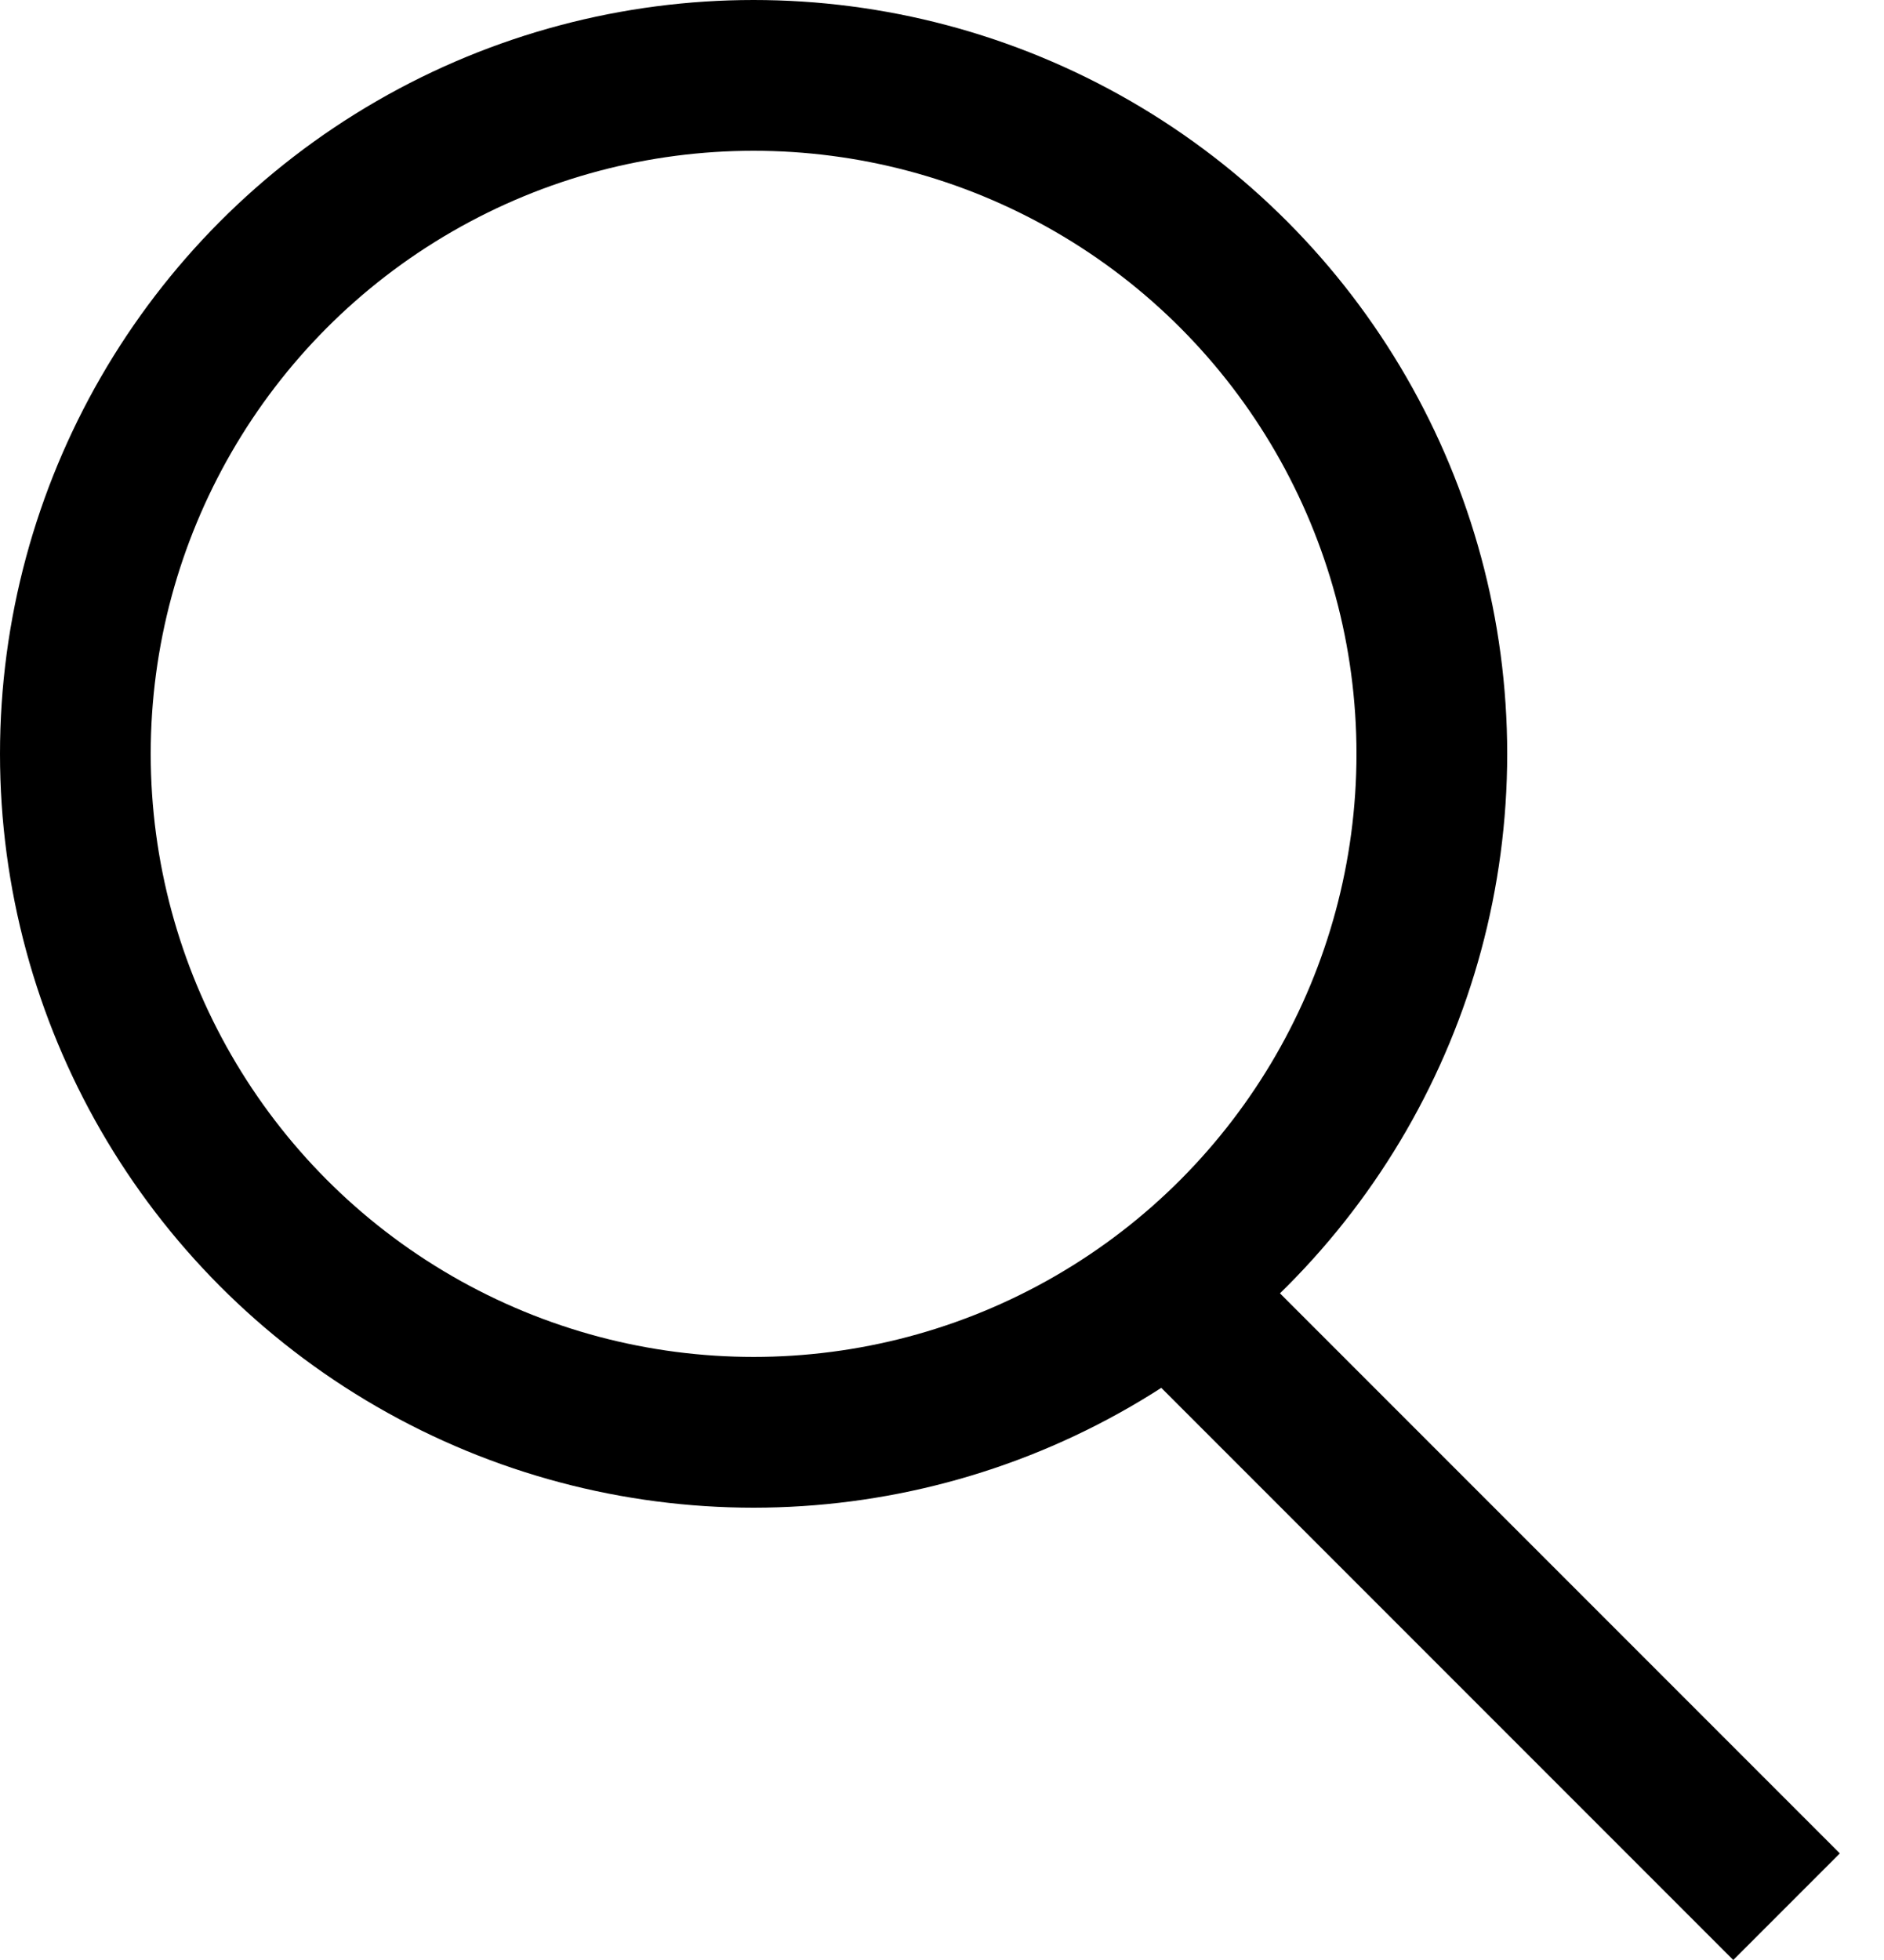 <svg width="25" height="26" viewBox="0 0 25 26" fill="none" xmlns="http://www.w3.org/2000/svg">
<circle cx="10" cy="10" r="9" stroke="black" stroke-width="2"/>
<line x1="15.707" y1="17.293" x2="23.707" y2="25.293" stroke="black" stroke-width="2"/>
</svg>
